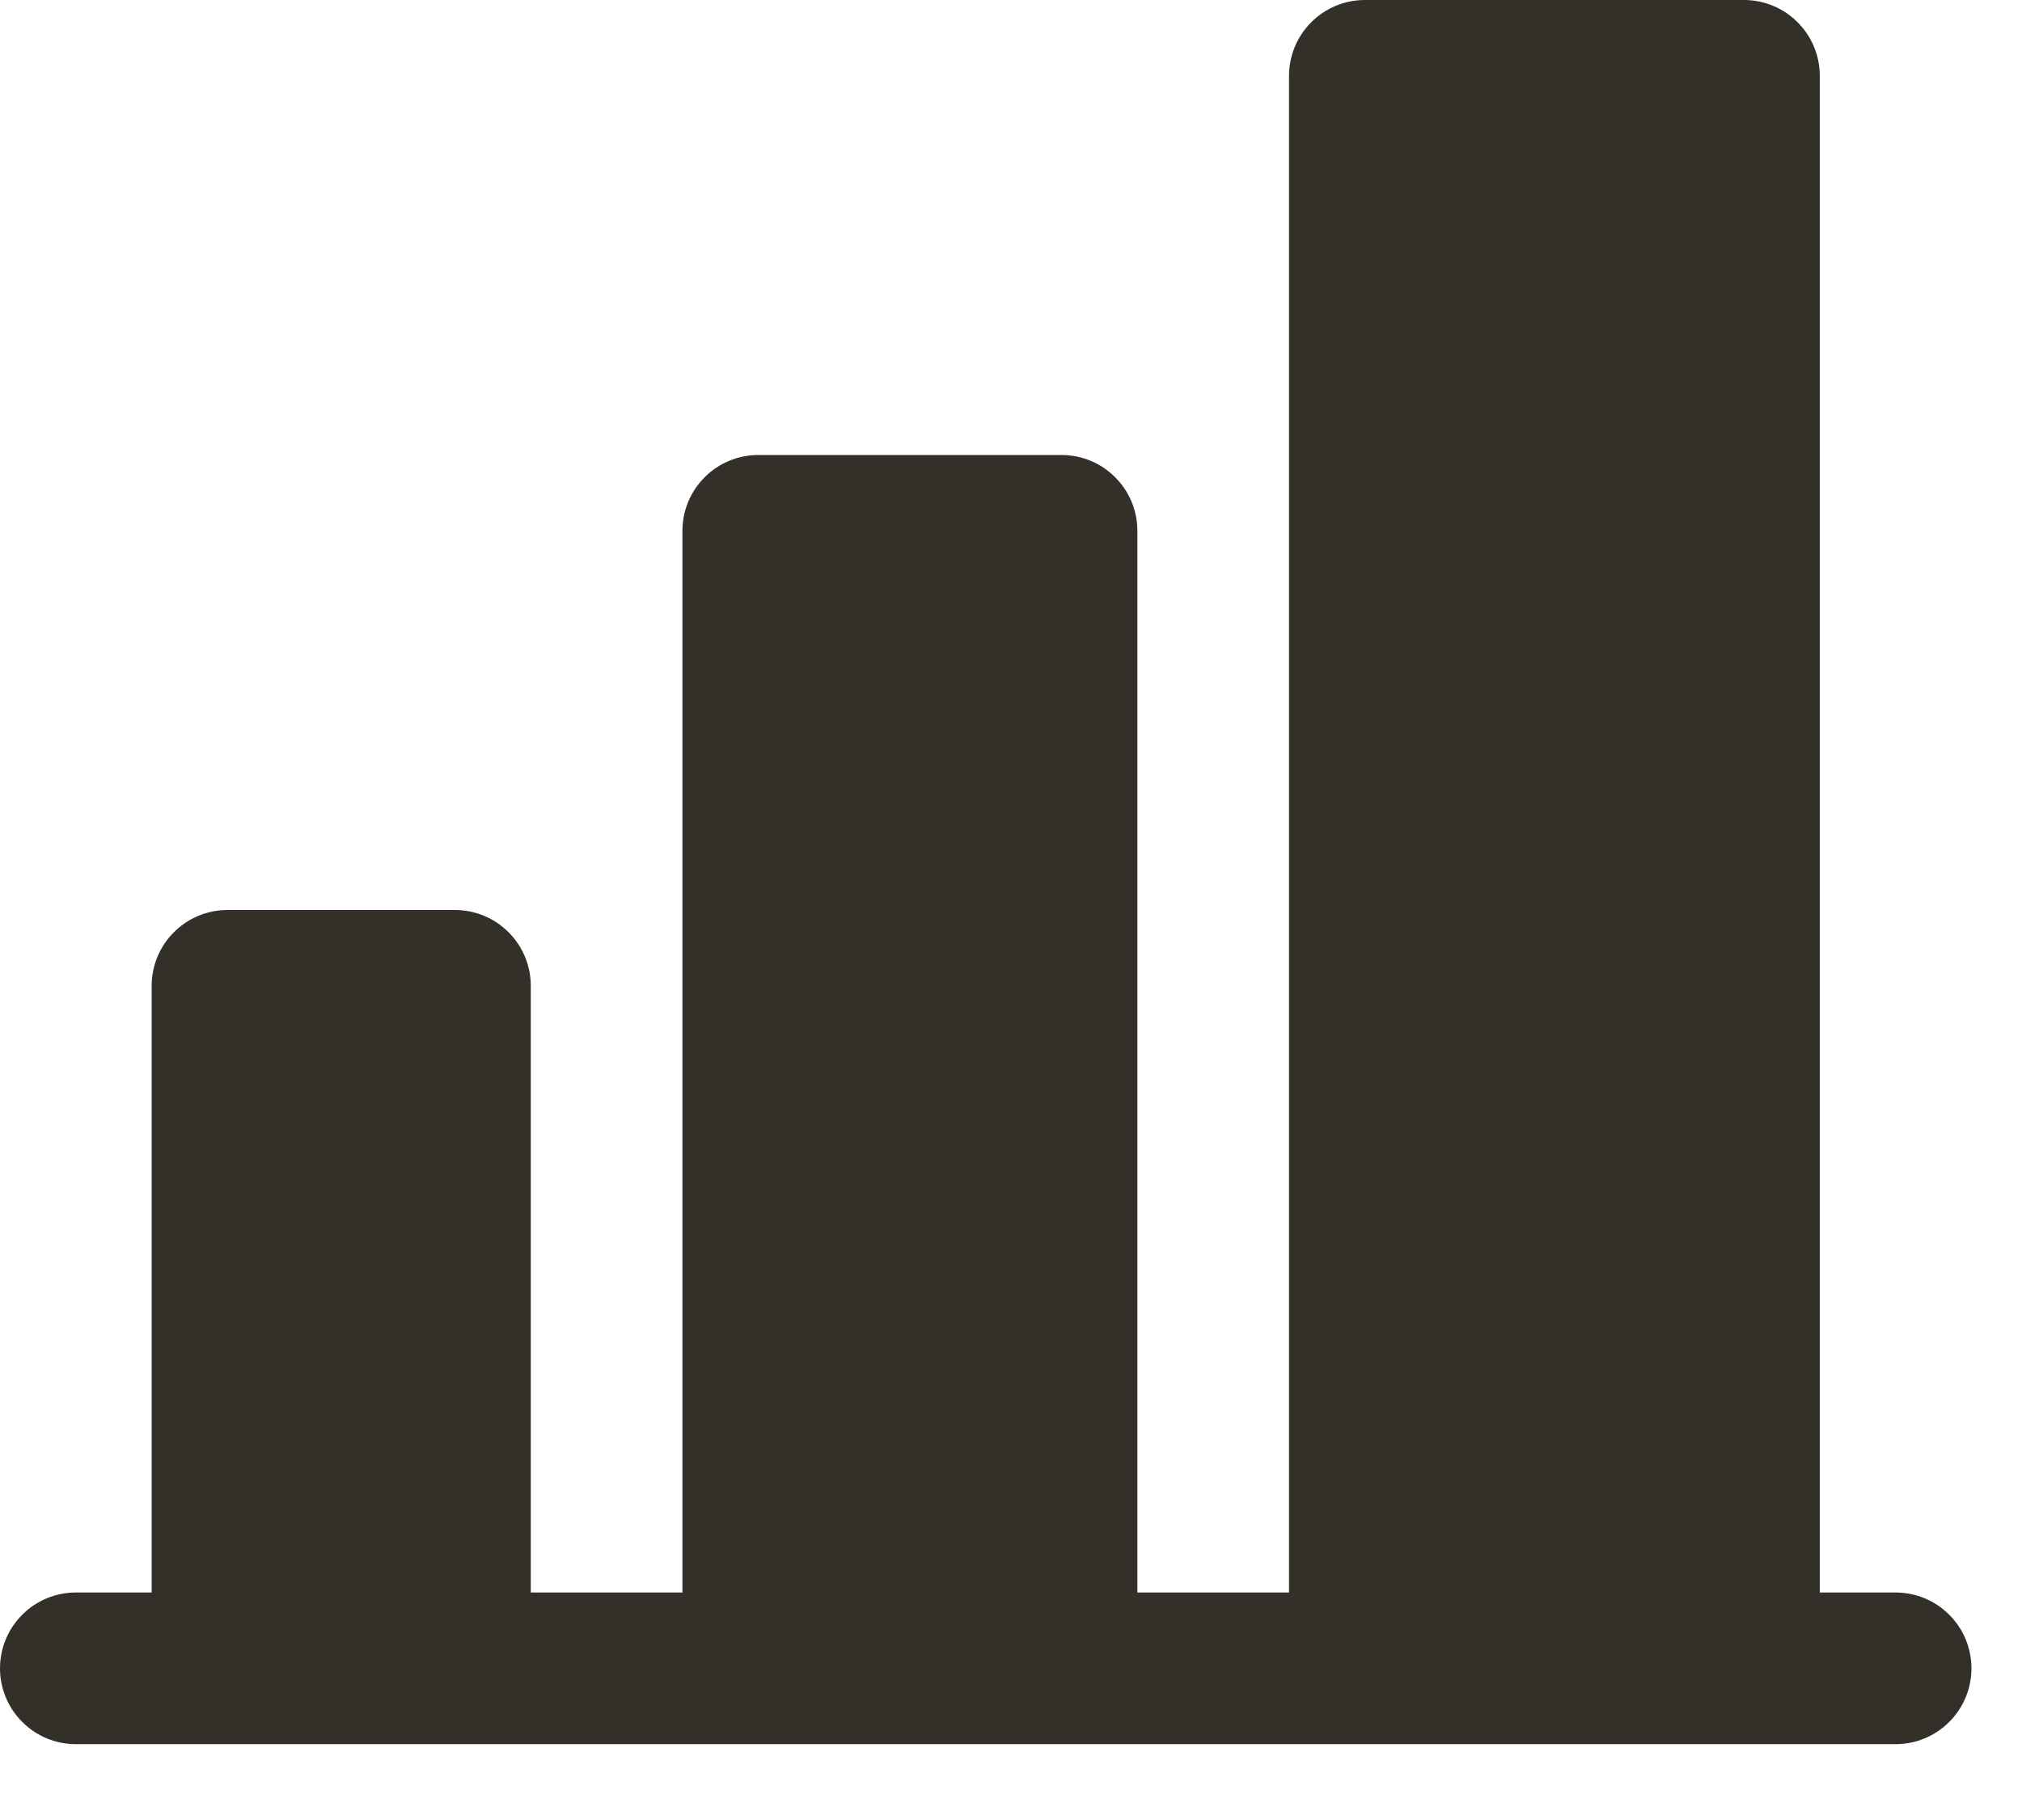 <svg width="20" height="18" viewBox="0 0 20 18" fill="none" xmlns="http://www.w3.org/2000/svg">
<path d="M19.5 16.5C19.5 16.699 19.421 16.89 19.28 17.03C19.14 17.171 18.949 17.25 18.75 17.25H0.75C0.551 17.25 0.36 17.171 0.22 17.03C0.079 16.89 0 16.699 0 16.5C0 16.301 0.079 16.11 0.22 15.97C0.36 15.829 0.551 15.75 0.75 15.75H1.5V9.75C1.5 9.551 1.579 9.36 1.72 9.22C1.86 9.079 2.051 9 2.25 9H4.5C4.699 9 4.89 9.079 5.03 9.22C5.171 9.36 5.25 9.551 5.25 9.75V15.75H6.75V5.25C6.75 5.051 6.829 4.86 6.97 4.72C7.11 4.579 7.301 4.5 7.5 4.5H10.5C10.699 4.5 10.89 4.579 11.03 4.72C11.171 4.86 11.25 5.051 11.25 5.25V15.75H12.75V0.75C12.75 0.551 12.829 0.36 12.97 0.22C13.11 0.079 13.301 0 13.5 0H17.25C17.449 0 17.64 0.079 17.78 0.22C17.921 0.36 18 0.551 18 0.75V15.75H18.75C18.949 15.75 19.14 15.829 19.28 15.97C19.421 16.11 19.5 16.301 19.5 16.5Z" fill="#33302A"/>
</svg>
